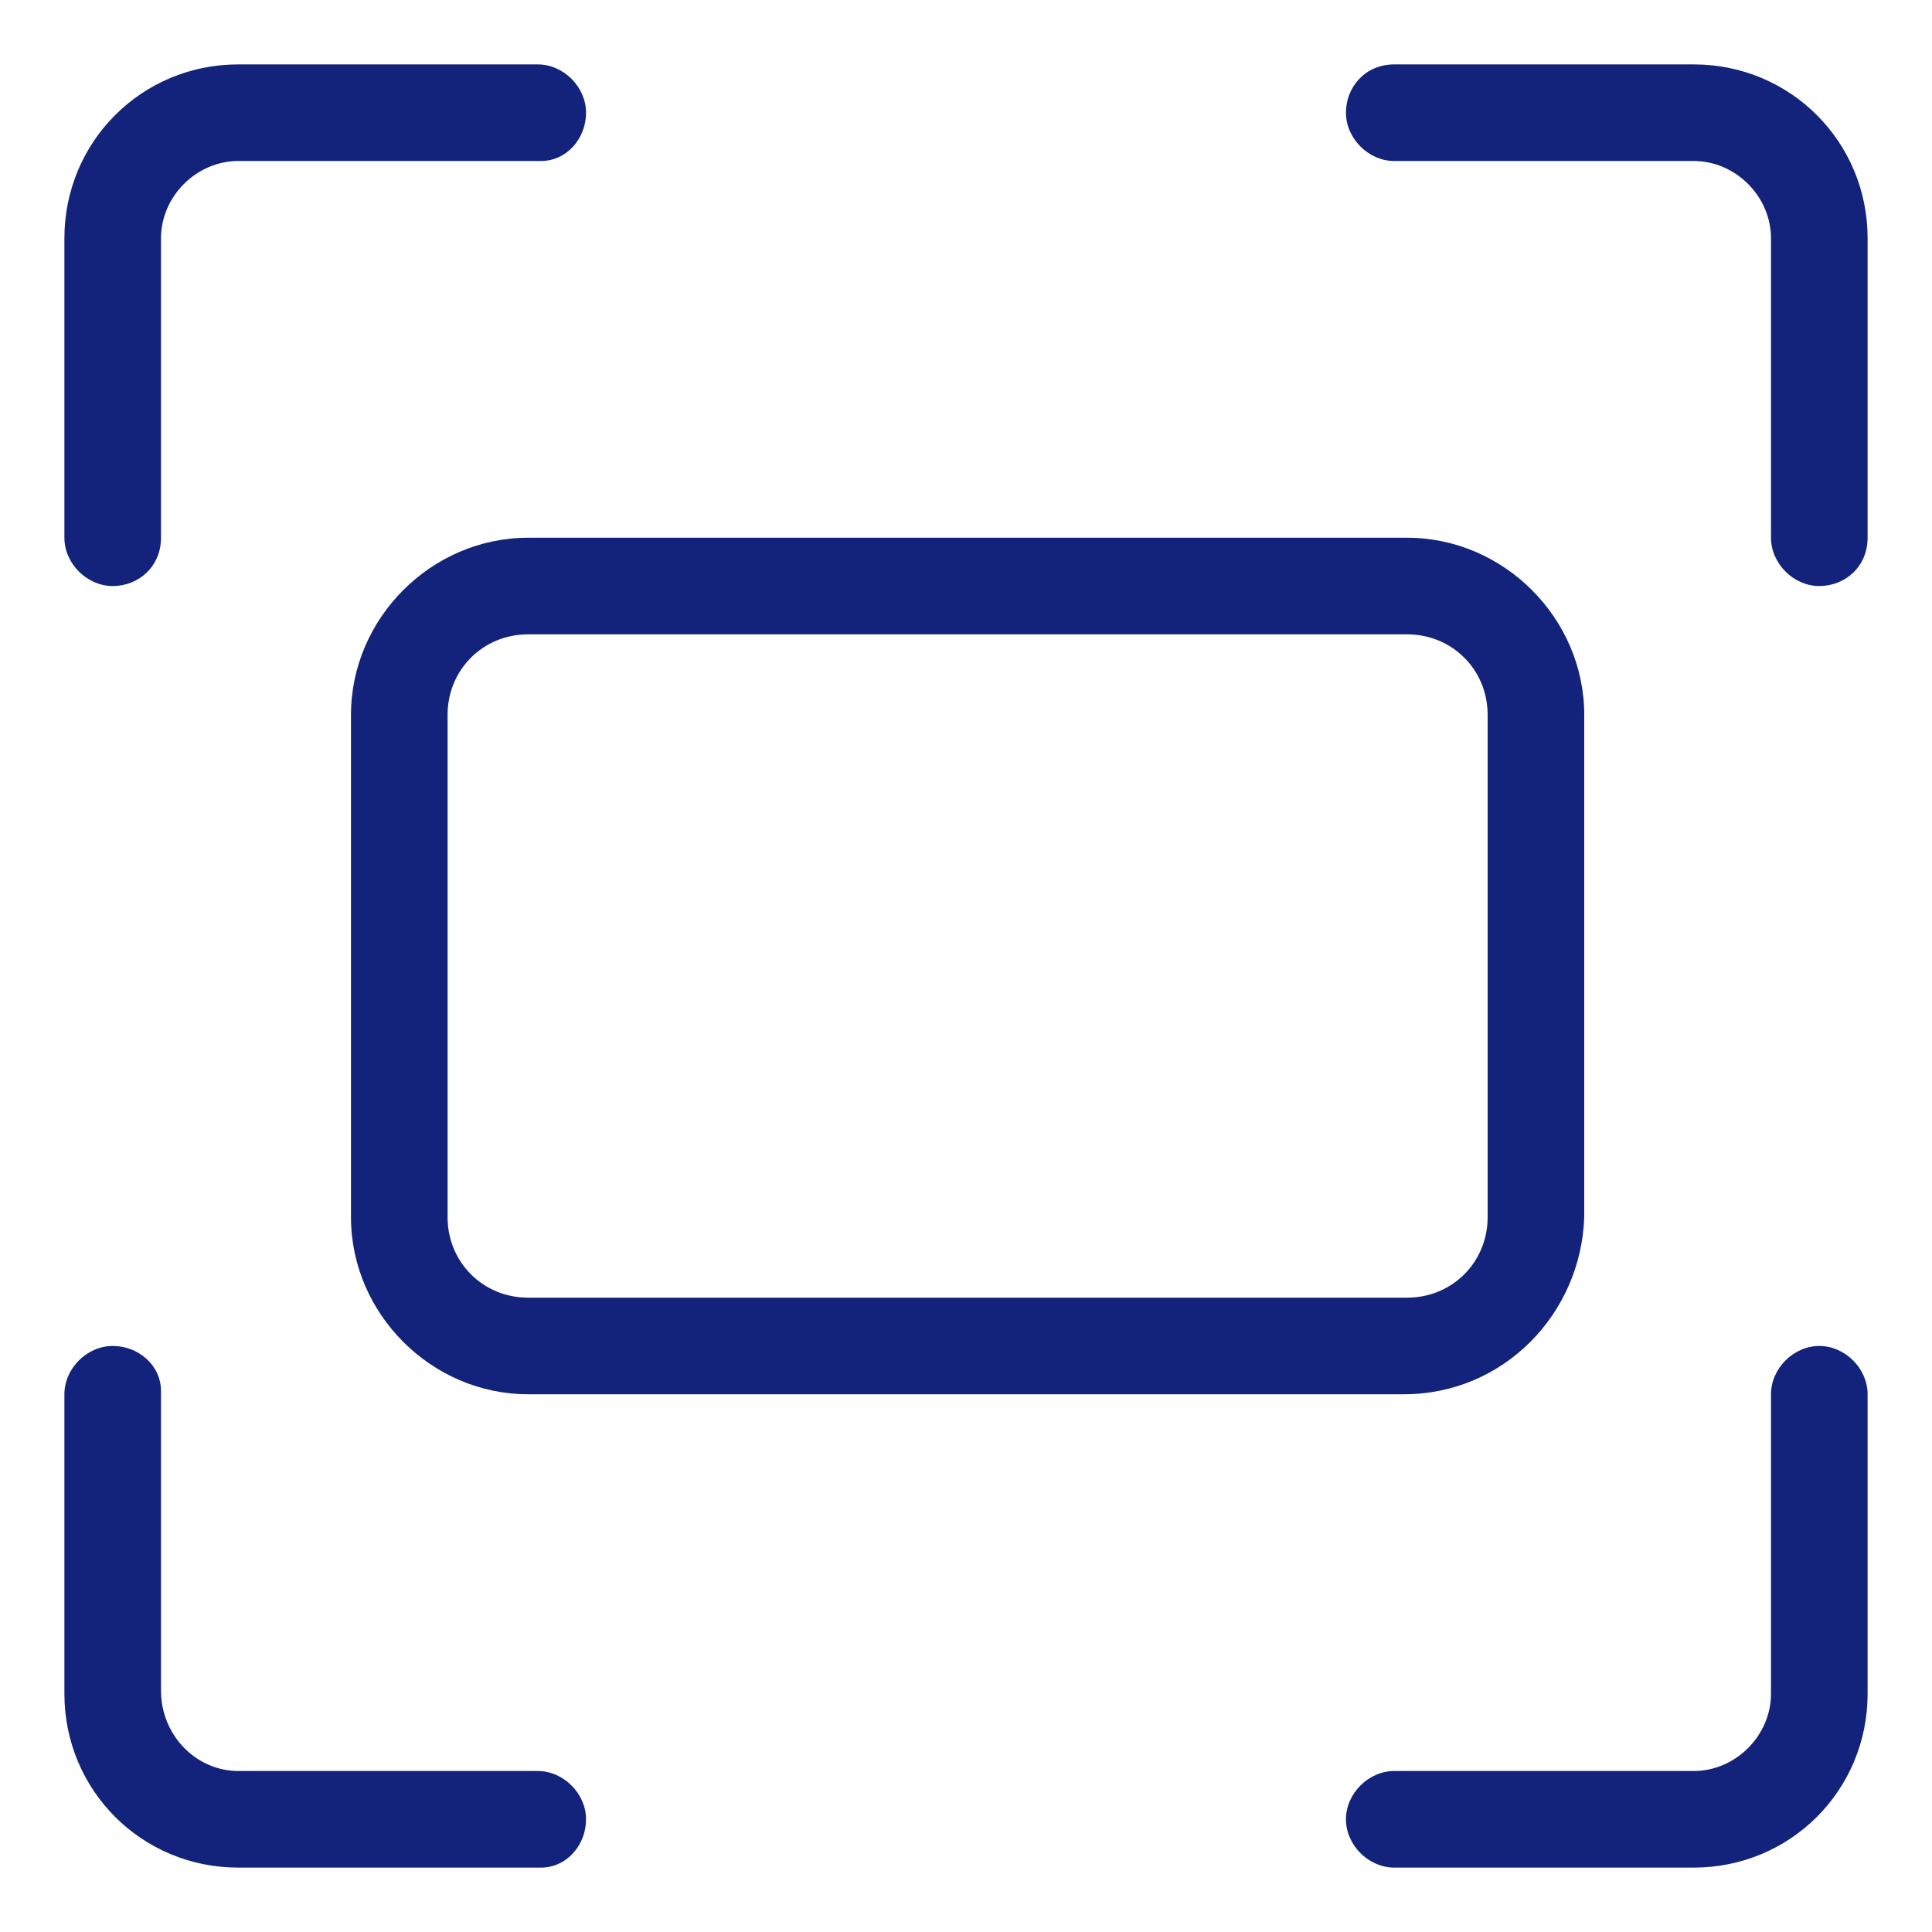 <?xml version="1.0" standalone="no"?><!DOCTYPE svg PUBLIC "-//W3C//DTD SVG 1.1//EN" "http://www.w3.org/Graphics/SVG/1.1/DTD/svg11.dtd"><svg t="1668157796531" class="icon" viewBox="0 0 1024 1024" version="1.1" xmlns="http://www.w3.org/2000/svg" p-id="4972" xmlns:xlink="http://www.w3.org/1999/xlink" width="16" height="16"><path d="M964.267 310.613c-13.653 0-25.6-11.947-25.6-25.6V126.293C938.667 104.107 919.893 85.333 897.707 85.333h-158.72c-13.653 0-25.6-11.947-25.6-25.6S723.627 34.133 738.987 34.133h158.72c51.2 0 92.16 40.96 92.16 92.16v158.72c0 15.36-11.947 25.6-25.6 25.6zM897.707 989.867h-158.72c-13.653 0-25.6-11.947-25.6-25.6s11.947-25.6 25.6-25.6h158.72c22.187 0 40.96-18.773 40.96-40.96v-158.72c0-13.653 11.947-25.6 25.6-25.6s25.6 11.947 25.6 25.6v158.72c0 51.2-40.96 92.16-92.16 92.16zM286.72 989.867H126.293c-51.2 0-92.16-40.96-92.16-92.16v-158.72c0-13.653 11.947-25.6 25.6-25.6s25.6 10.24 25.6 23.893v158.72C85.333 919.893 104.107 938.667 126.293 938.667h158.72c13.653 0 25.6 11.947 25.6 25.6s-10.24 25.6-23.893 25.6zM59.733 310.613c-13.653 0-25.6-11.947-25.6-25.6V126.293C34.133 75.093 75.093 34.133 126.293 34.133h158.72c13.653 0 25.6 11.947 25.6 25.6S300.373 85.333 286.72 85.333H126.293C104.107 85.333 85.333 104.107 85.333 126.293v158.72c0 15.36-11.947 25.6-25.6 25.6z" fill="#13227a" p-id="4973"></path><path d="M744.107 738.987H279.893c-51.2 0-93.867-42.667-93.867-93.867V378.88c0-51.2 42.667-93.867 93.867-93.867h465.92c51.2 0 93.867 42.667 93.867 93.867v266.24c-1.707 51.2-42.667 93.867-95.573 93.867zM279.893 336.213c-23.893 0-42.667 18.773-42.667 42.667v266.24c0 23.893 18.773 42.667 42.667 42.667h465.92c23.893 0 42.667-18.773 42.667-42.667V378.88c0-23.893-18.773-42.667-42.667-42.667H279.893z" fill="#13227a" p-id="4974"></path></svg>